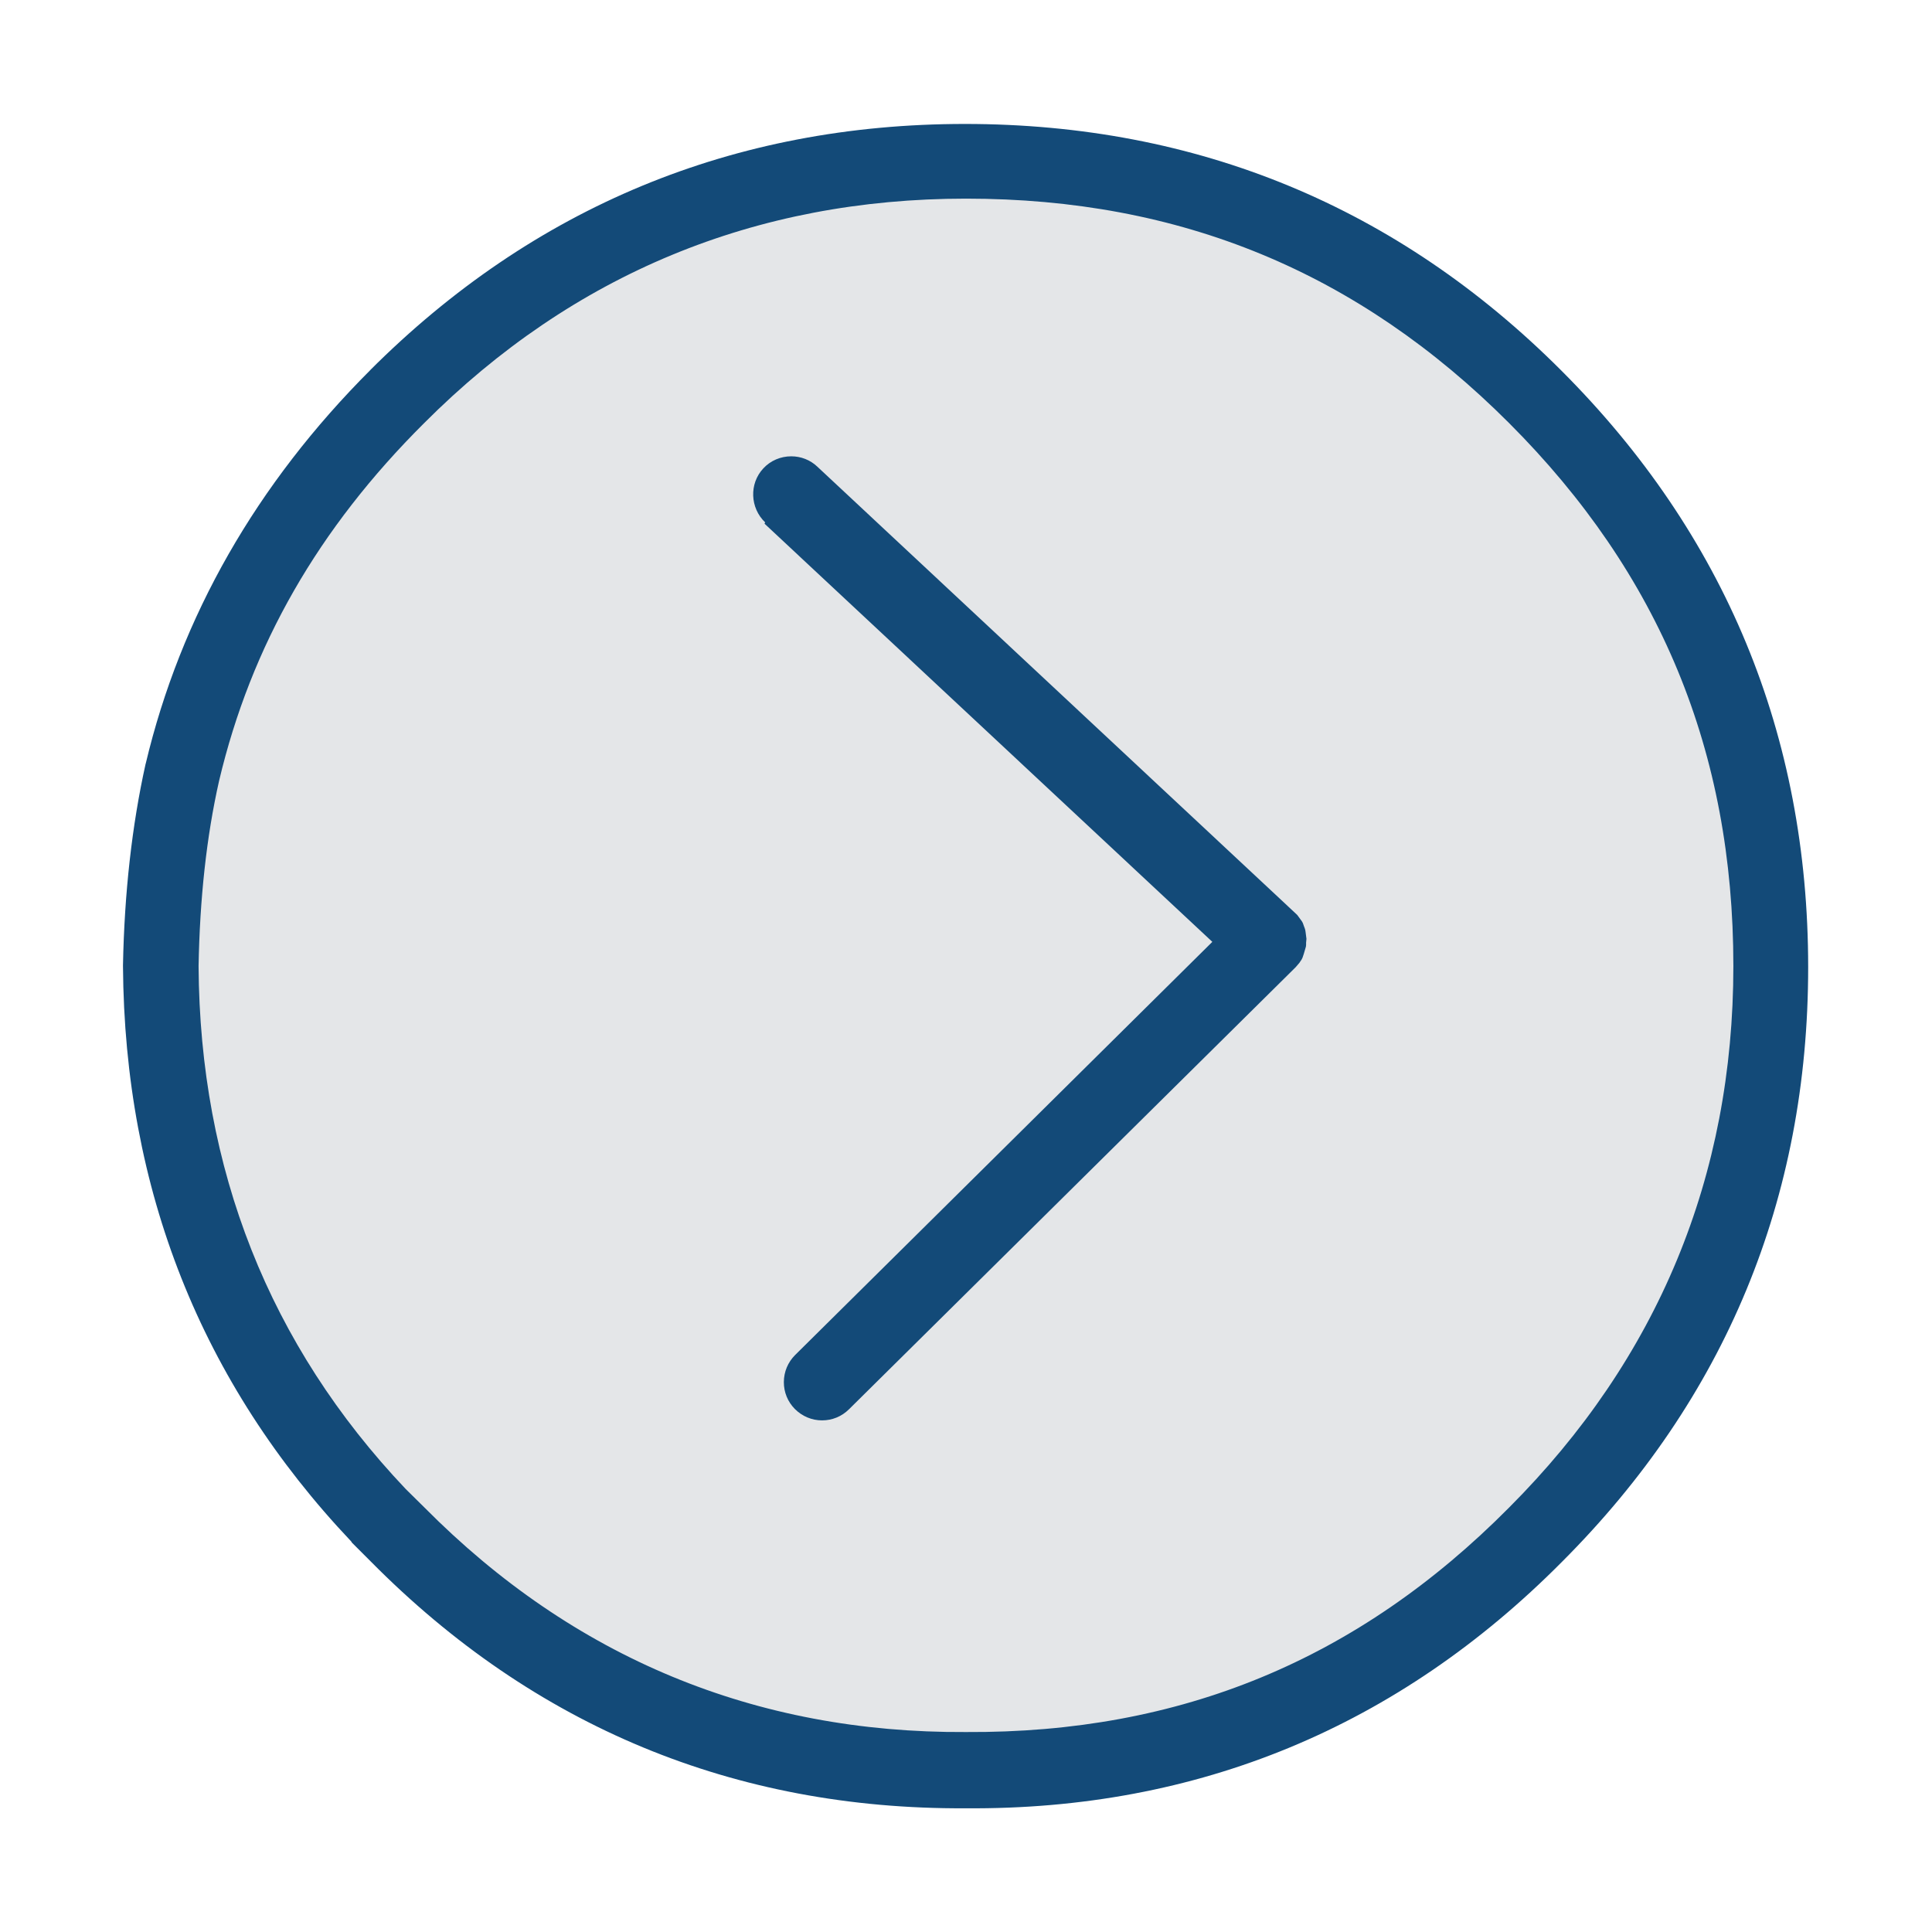 <svg xmlns="http://www.w3.org/2000/svg" viewBox="0 0 32 32" width="100%" height="100%" preserveAspectRatio="none">
  <path fill="#E4E6E8" d="M6.915 6.95C9.448 4.44 12.42 3.207 16 3.184c3.6.023 6.572 1.254 9.082 3.764.786.786 1.473 1.658 2.04 2.59.904 1.497 1.44 3.088 1.637 4.872.05.47.08 1 .08 1.62 0 3.6-1.23 6.57-3.77 9.085-2.51 2.532-5.48 3.763-9.08 3.763-3.58 0-6.55-1.23-9.09-3.766-2.53-2.51-3.767-5.48-3.767-9.08 0-3.58 1.23-6.55 3.763-9.082z"/>
  <path fill="#134A78" d="M6.143 6.12c-1.895 1.893-3.15 4.09-3.73 6.53-.002.002-.002.005-.003.01-.224 1.01-.35 2.13-.373 3.327v.016c.024 3.697 1.295 6.903 3.78 9.528l.012.02.31.31c2.71 2.74 6.03 4.11 9.85 4.09 3.85.03 7.17-1.35 9.88-4.08 2.71-2.71 4.08-6.022 4.08-9.852 0-3.846-1.377-7.17-4.087-9.88-2.707-2.71-6.03-4.086-9.88-4.086-3.83 0-7.148 1.374-9.856 4.083zm18.85.885C27.495 9.507 28.71 12.45 28.71 16c0 3.484-1.25 6.503-3.717 8.972-2.5 2.52-5.44 3.737-8.996 3.716-3.485.02-6.5-1.23-8.968-3.72l-.31-.306c-2.26-2.384-3.41-5.297-3.43-8.66.02-1.11.13-2.142.34-3.07.53-2.238 1.64-4.178 3.4-5.928C9.49 4.54 12.51 3.29 16 3.29c3.552 0 6.494 1.215 8.994 3.716z"/>
  <path fill="#134A78" d="M12.663 8.674L20.08 15.6l-6.91 6.843c-.12.12-.186.278-.187.447s.064.328.183.448c.12.12.28.188.45.188.168 0 .326-.065.445-.183l7.39-7.314.01-.01.06-.07.02-.03.02-.03.014-.03.01-.03.01-.03.035-.12.003-.028v-.037l.006-.064-.015-.117-.005-.03-.01-.033-.01-.025-.02-.057-.017-.03-.073-.1-.02-.02-7.933-7.41c-.116-.11-.27-.17-.43-.17-.175 0-.343.07-.463.2-.237.254-.22.655.03.894zm8.704 7.038zm.02-.13zm-.005-.057zm-.053-.143zm-.04-.046z"/>
</svg>
